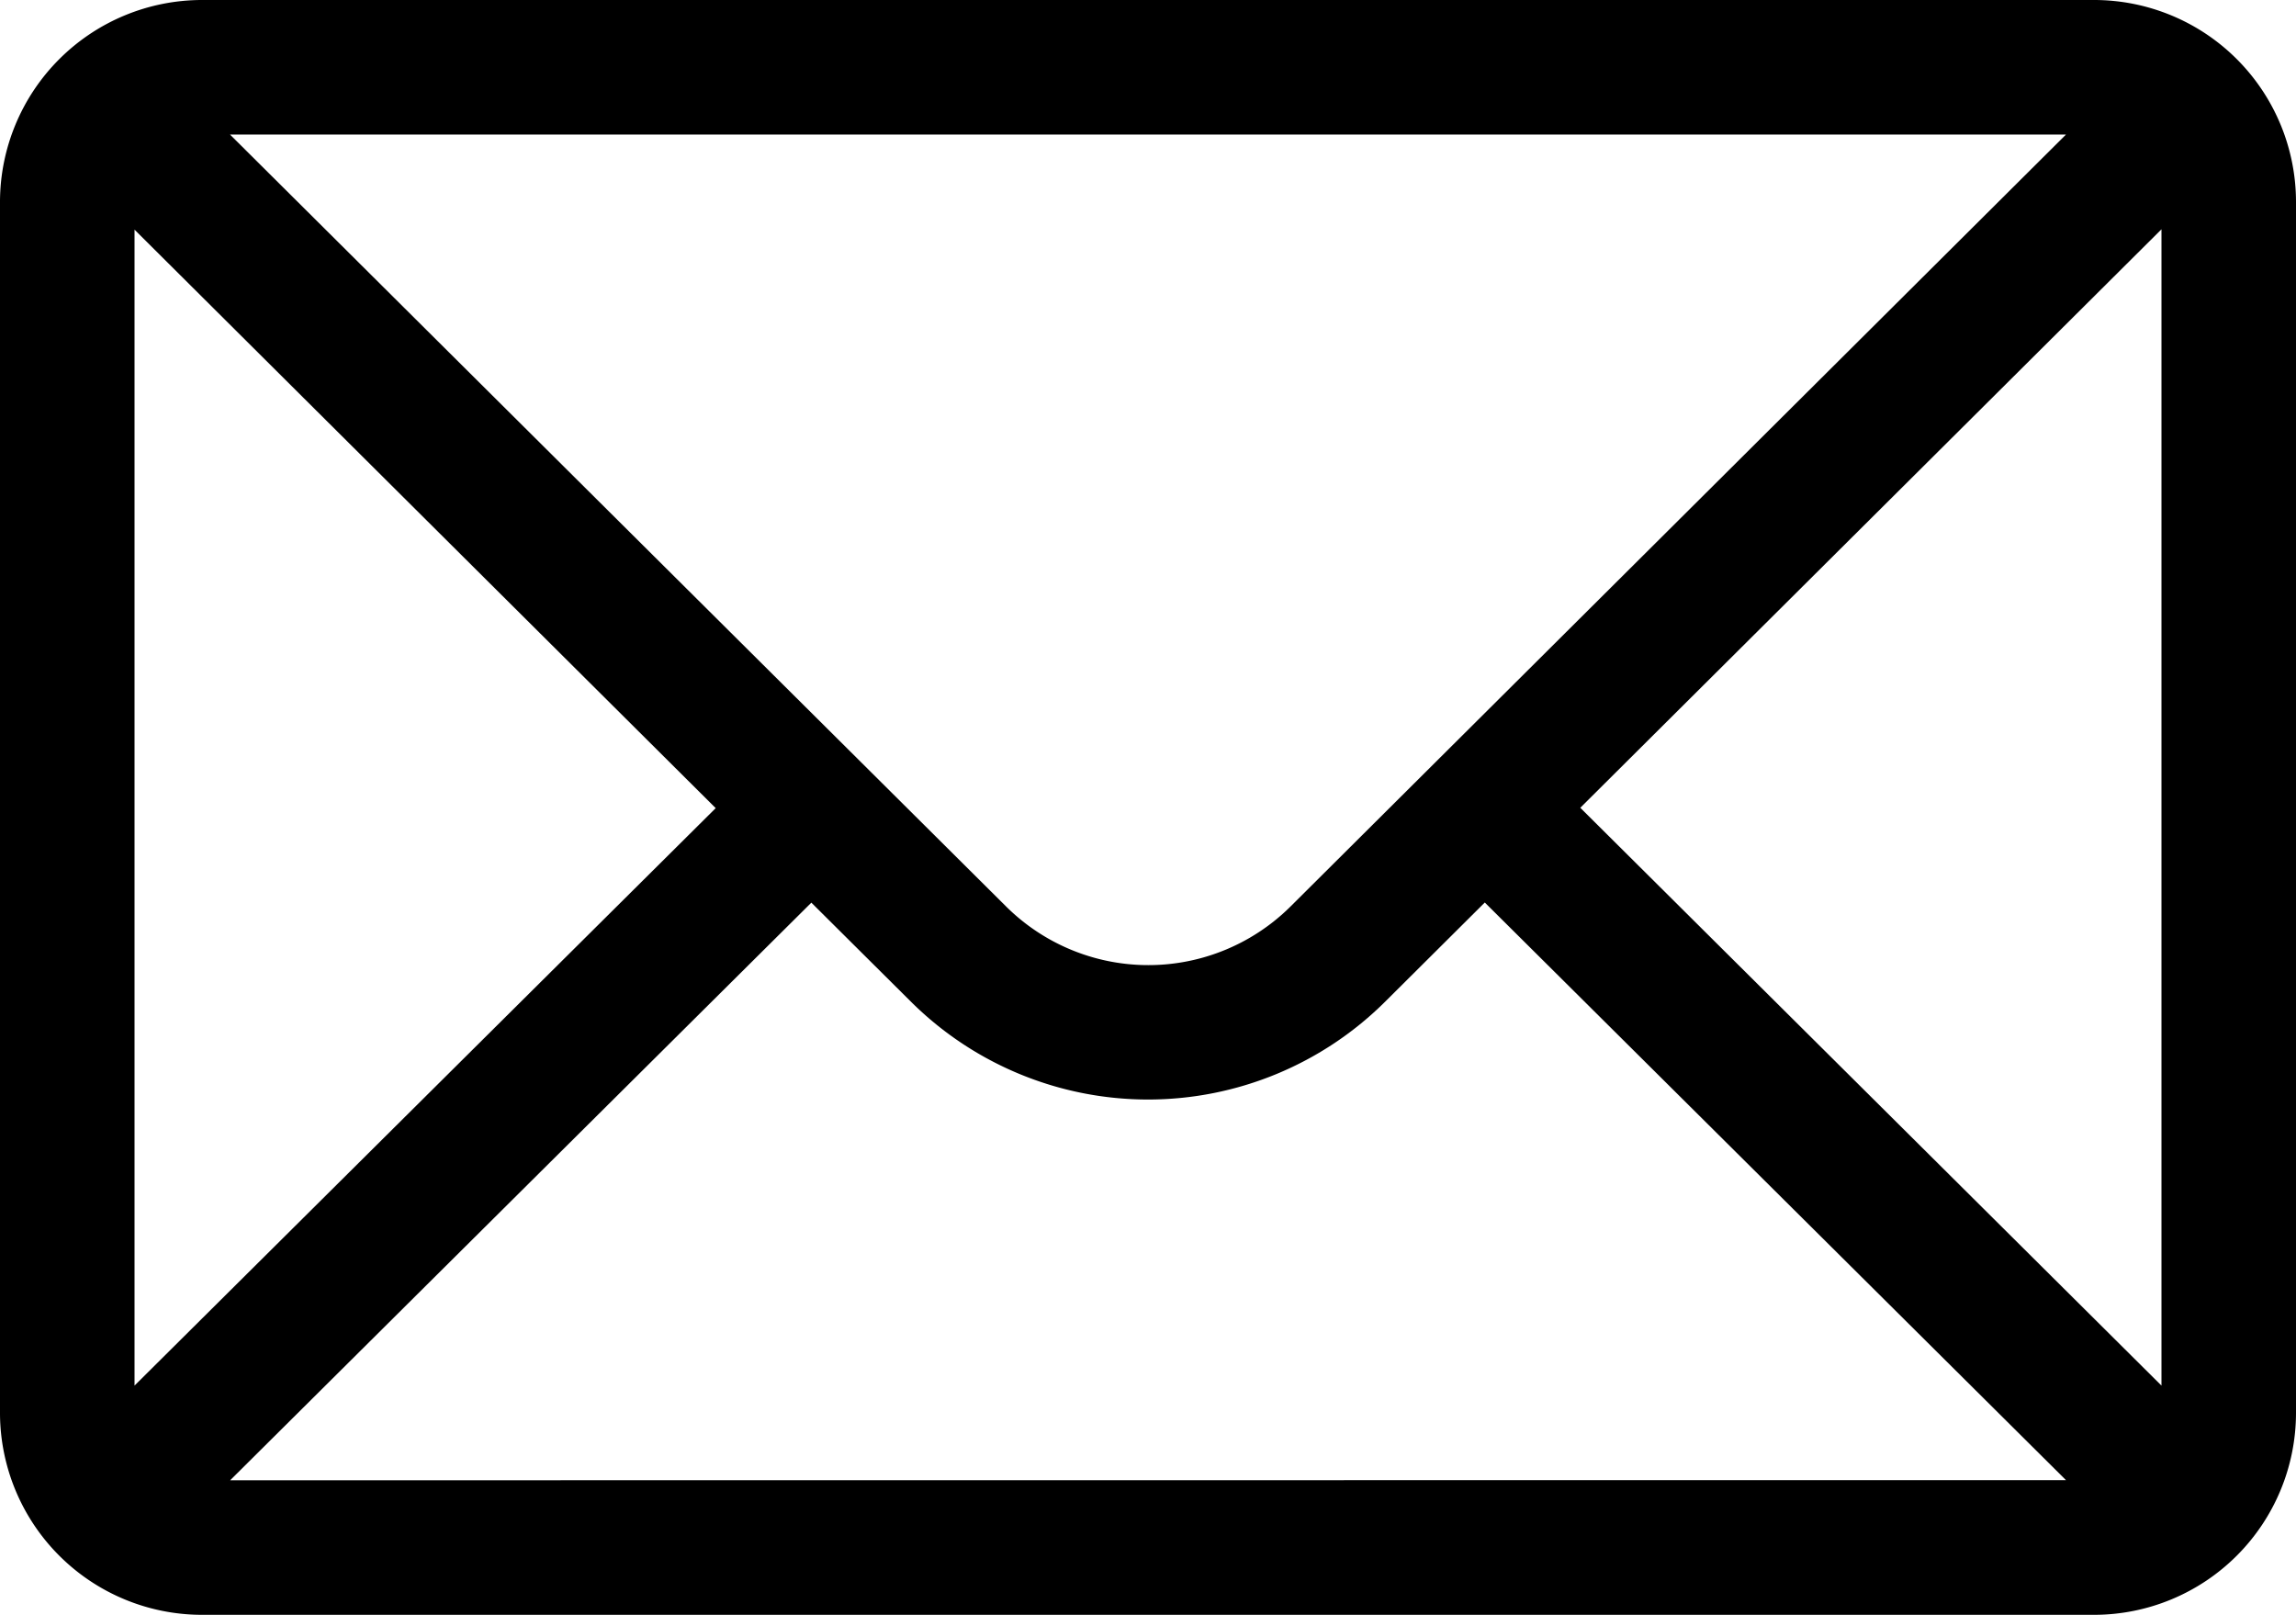 <svg xmlns="http://www.w3.org/2000/svg" width="32" height="22.5" viewBox="0 0 32 22.5">
  <g id="Group_4617" data-name="Group 4617" transform="translate(0 -76)">
    <path id="Path_20114" data-name="Path 20114" d="M29.188,76H2.813A2.817,2.817,0,0,0,0,78.813V95.688A2.817,2.817,0,0,0,2.813,98.5H29.188A2.816,2.816,0,0,0,32,95.688V78.813A2.815,2.815,0,0,0,29.188,76Zm-.394,1.875-10.8,10.748a2.813,2.813,0,0,1-3.979,0L3.206,77.875ZM1.875,95.306V79.2l8.1,8.06Zm1.333,1.319,8.1-8.048,1.379,1.371a4.687,4.687,0,0,0,6.627,0l1.38-1.373,8.1,8.048Zm26.917-1.319-8.1-8.051,8.1-8.06Z"/>
  </g>
</svg>
